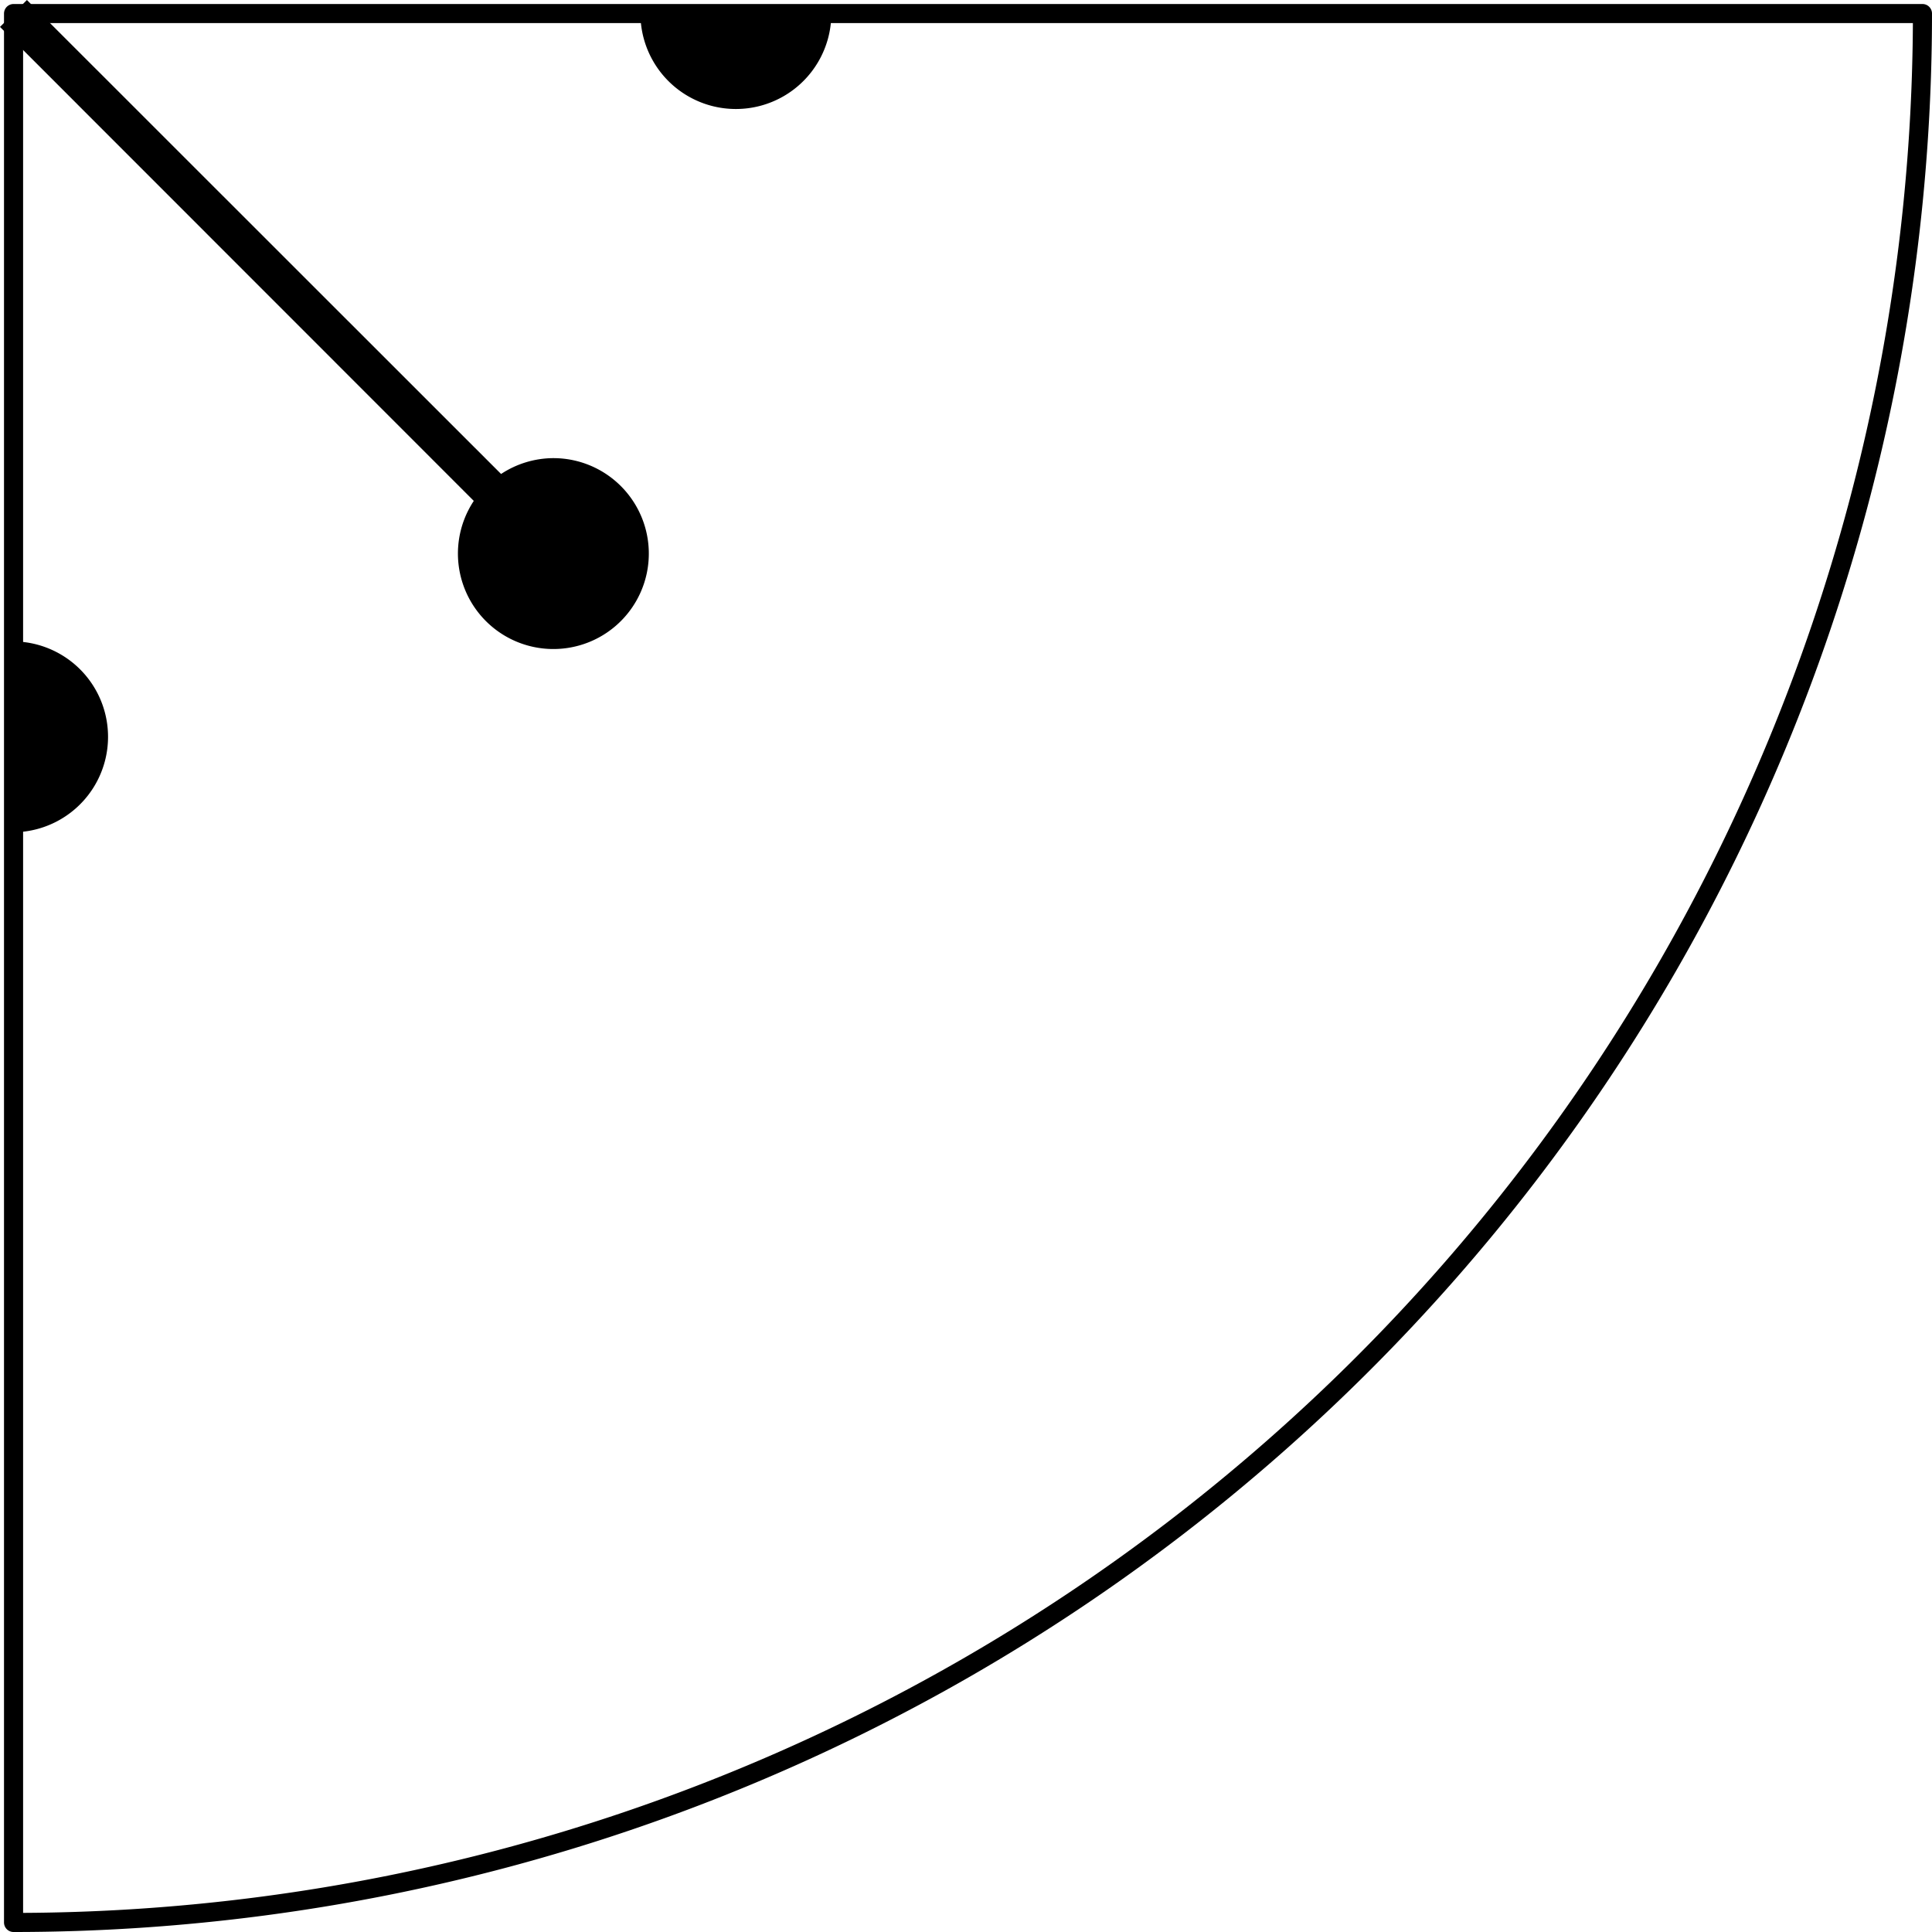 <svg xmlns="http://www.w3.org/2000/svg" viewBox="0 0 101.21 101.21"><defs><style>.cls-1{fill:none;stroke:#000;stroke-linejoin:round;}</style></defs><title>Artboard2</title><g id="Layer_2" data-name="Layer 2"><g id="Layer_1-2" data-name="Layer 1"><path class="cls-1" d="M.71.71v100a100,100,0,0,0,100-100Z"/><path d="M29,24a5,5,0,0,0-2.75.83L1.41,0,0,1.41,24.82,26.24A5,5,0,1,0,29,24Z"/><path d="M43.55.71a5,5,0,0,1-10,0"/><path d="M.66,33.6a5,5,0,1,1,0,10"/></g></g></svg>